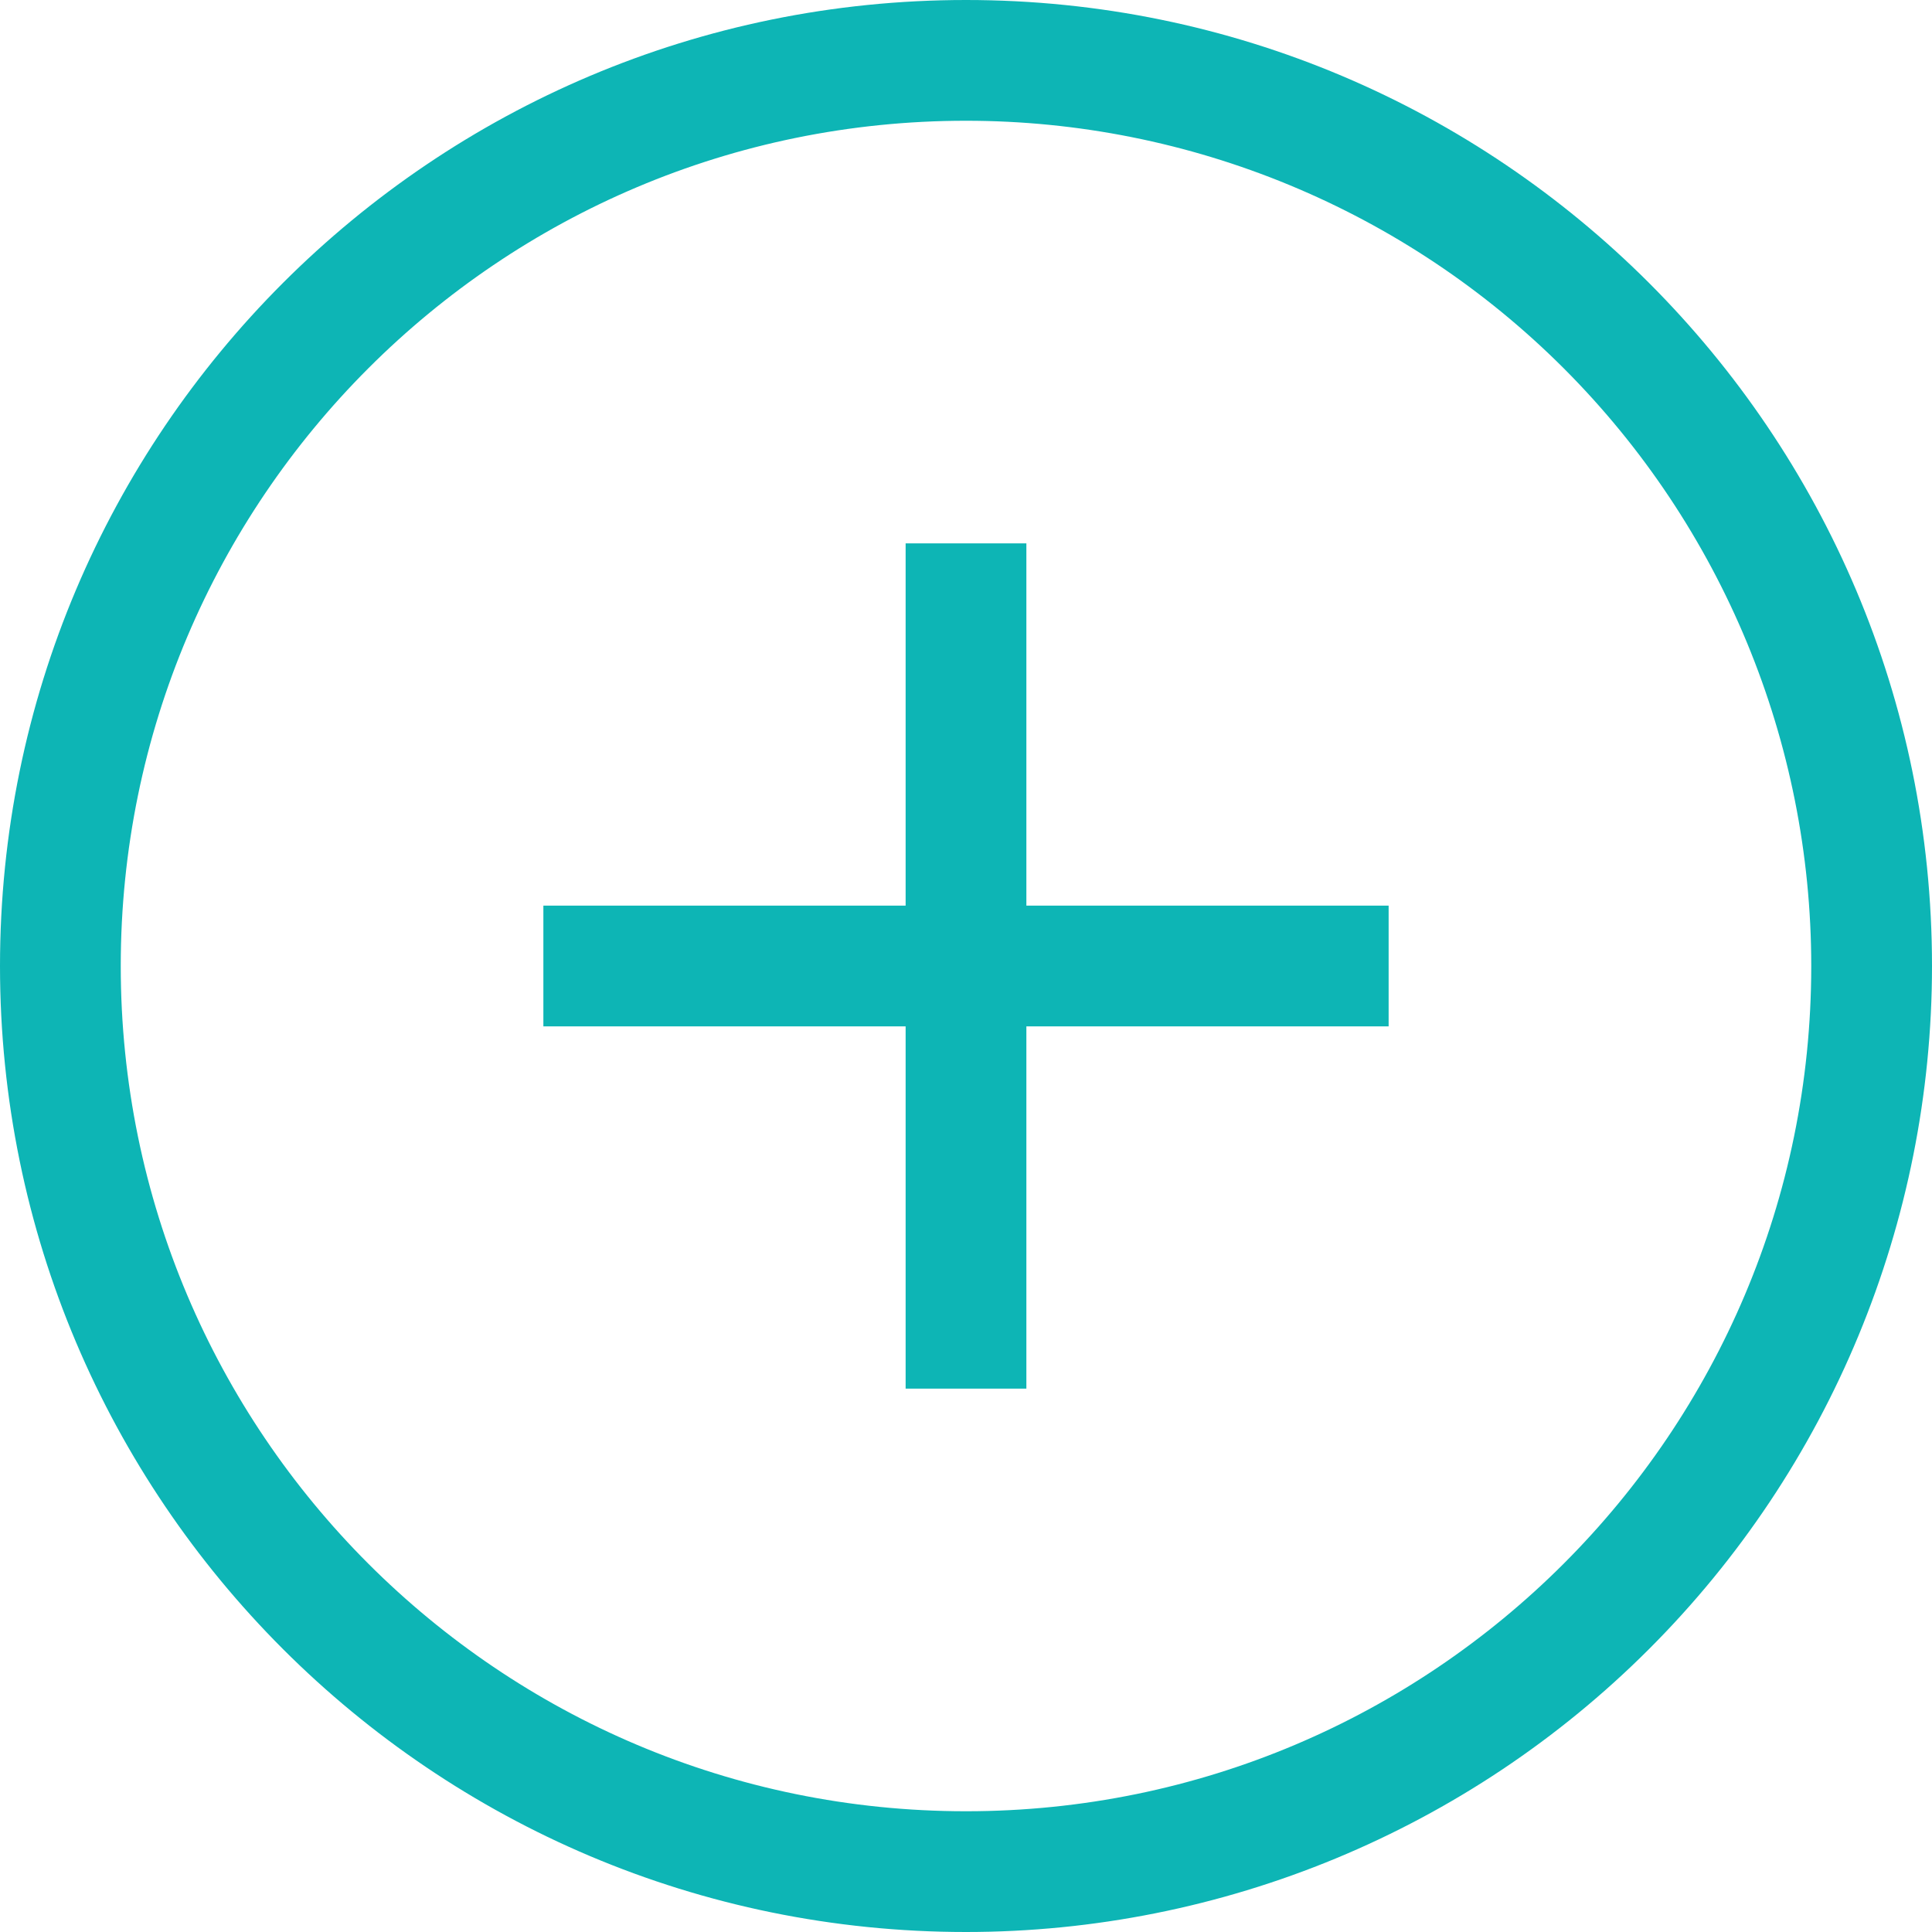 <svg width="24" height="24" viewBox="0 0 24 24" fill="none" xmlns="http://www.w3.org/2000/svg">
<path d="M12 24C5.373 24 0 18.627 0 12C0 5.373 5.373 0 12 0C18.627 0 24 5.373 24 12C24 15.183 22.736 18.235 20.485 20.485C18.235 22.736 15.183 24 12 24ZM12 1.5C6.201 1.5 1.5 6.201 1.5 12C1.5 17.799 6.201 22.5 12 22.5C17.799 22.5 22.5 17.799 22.5 12C22.5 9.215 21.394 6.545 19.425 4.575C17.456 2.606 14.785 1.5 12 1.5Z" fill="#0DB5B5"/>
<path d="M17.25 11.25H12.75V6.75H11.25V11.25H6.75V12.75H11.25V17.25H12.75V12.75H17.25V11.25Z" fill="#0DB5B5"/>
</svg>
